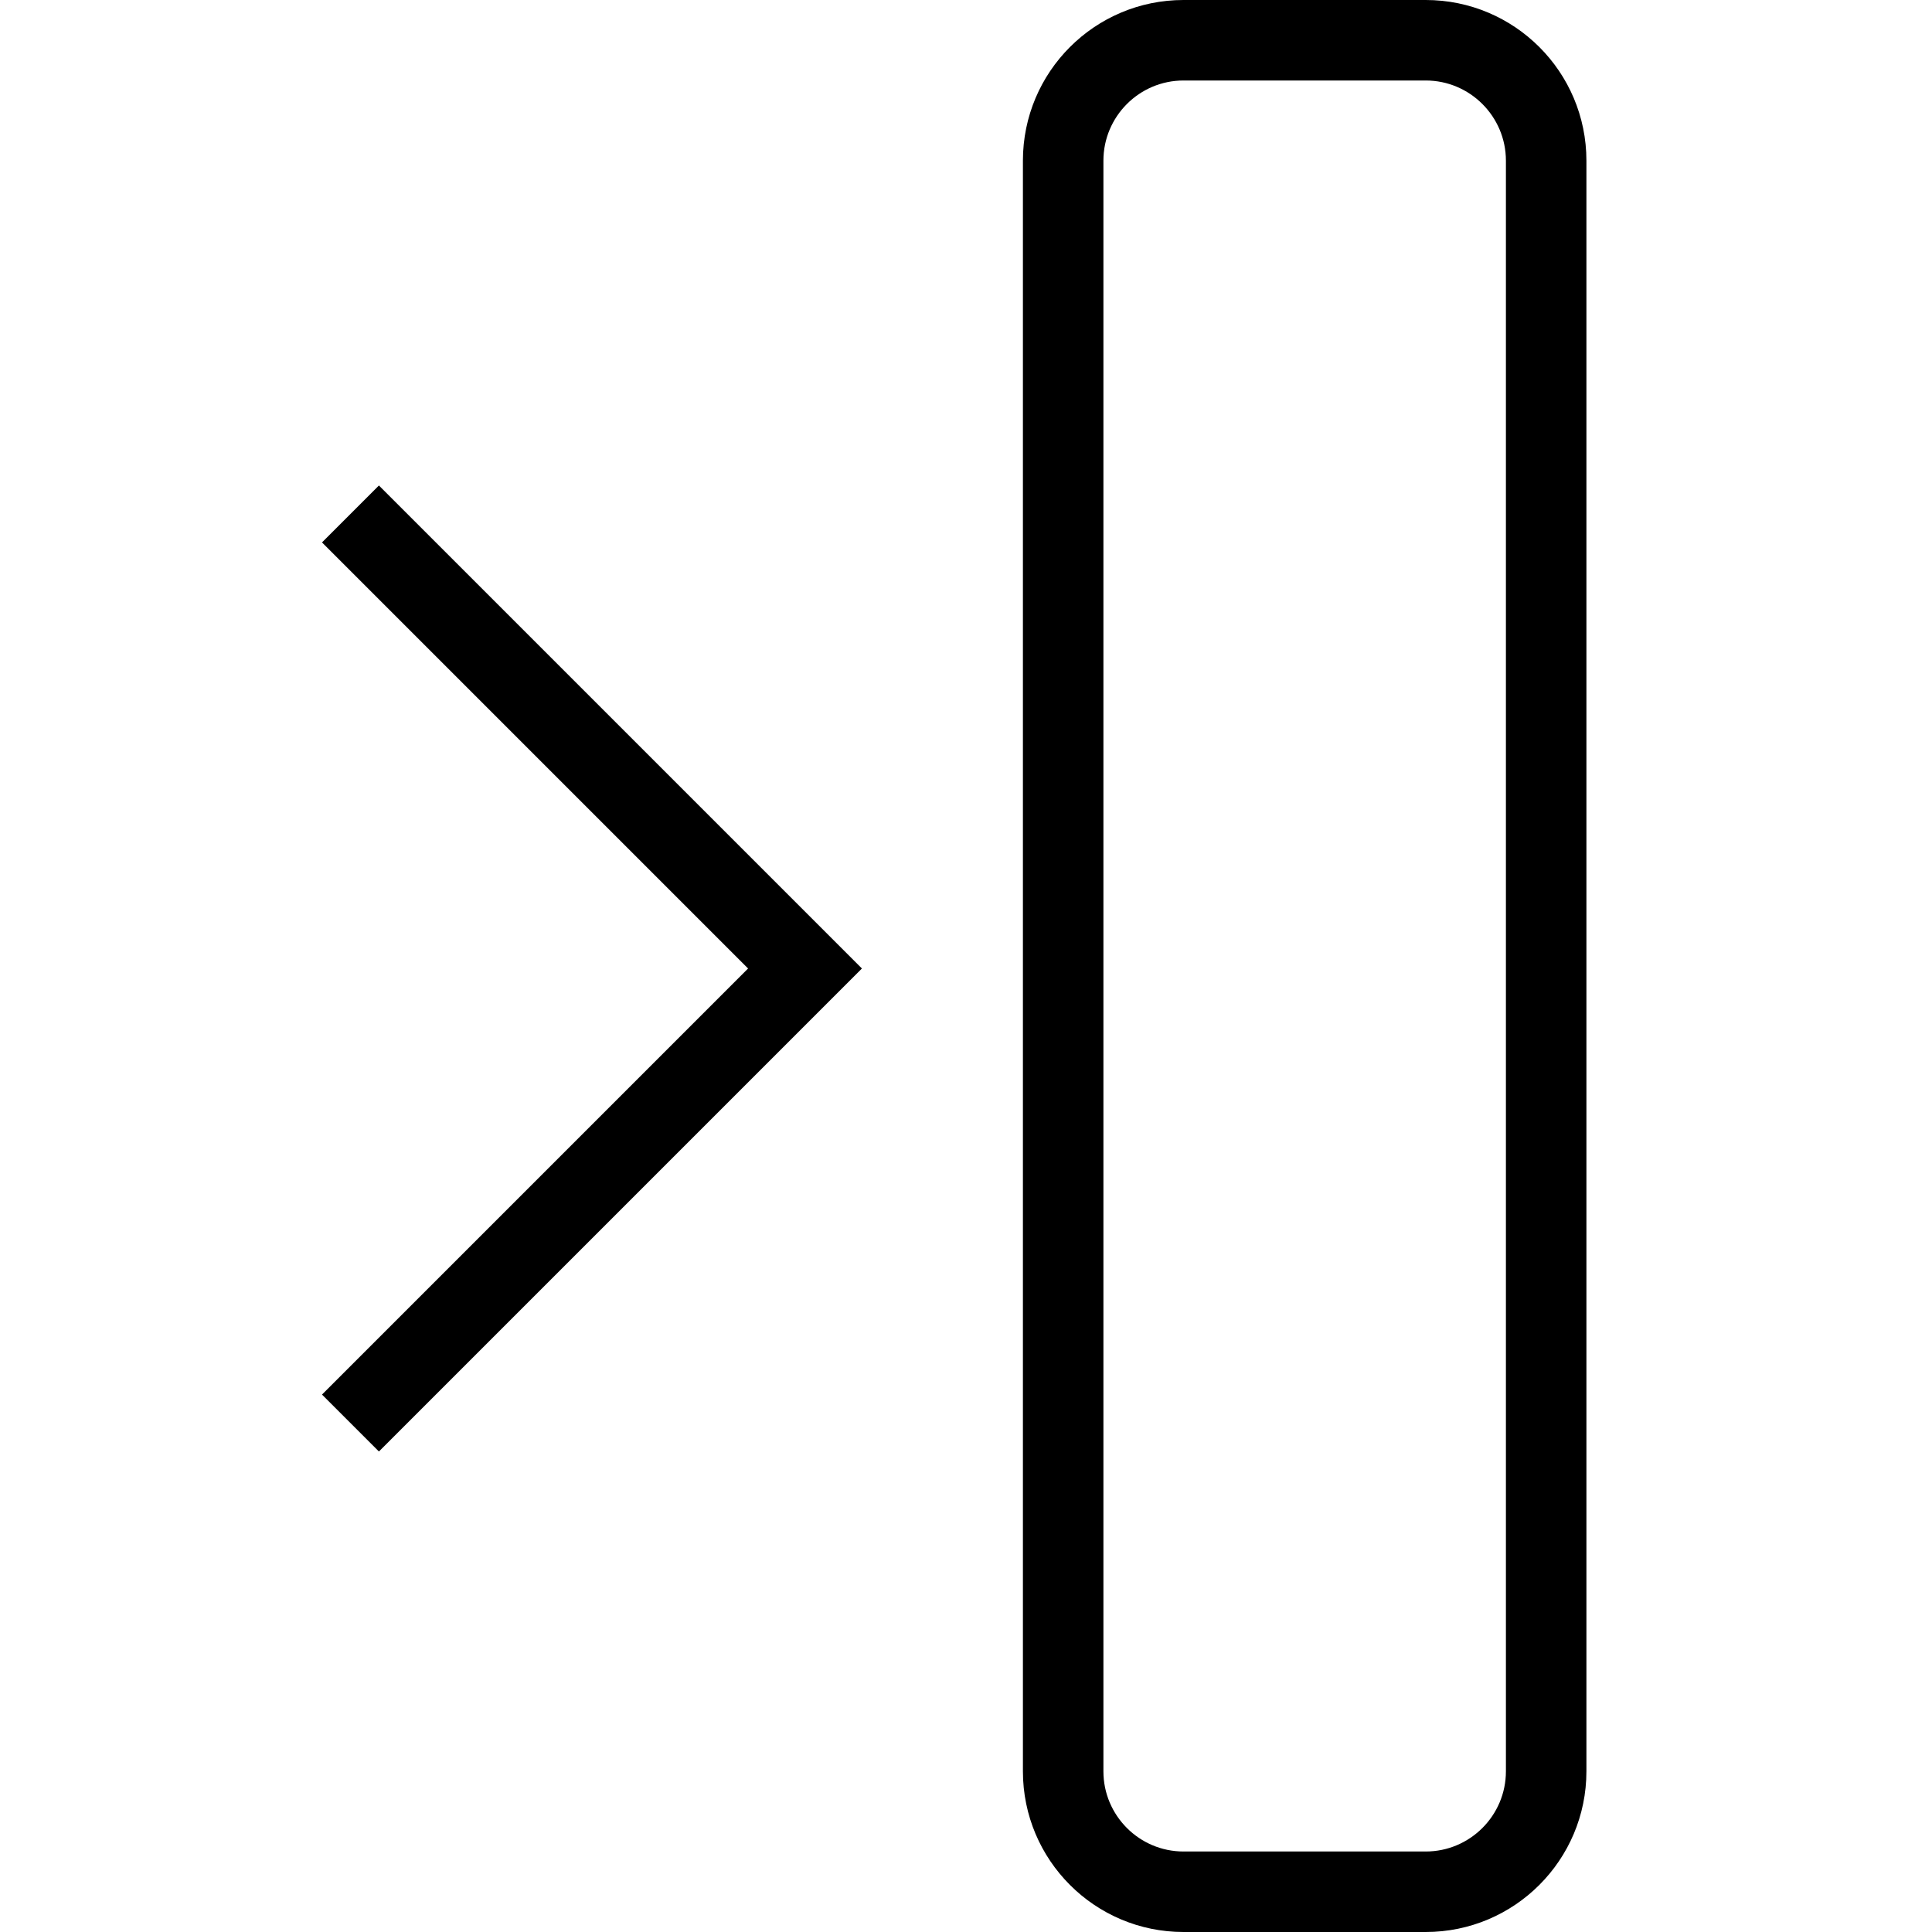 <svg width="24px" height="24px" viewBox="0 0 24 24" version="1.1" xmlns="http://www.w3.org/2000/svg" xmlns:xlink="http://www.w3.org/1999/xlink"><g id="Icons-24-x-24px" stroke="none" stroke-width="1" fill="none" fill-rule="evenodd"><g id="collapse_24" fill="#000000"><g id="collapse" transform="translate(4, 0)"><polygon id="Fill-4" points="0.707 6.031 0 6.738 5.293 12.031 0 17.324 0.707 18.031 6.707 12.031"></polygon><path d="M13.711,0 L10.702,0 C9.6,0 8.707,0.893 8.707,1.996 L8.707,22.004 C8.707,23.106 9.6,24 10.702,24 L13.711,24 C14.813,24 15.707,23.106 15.707,22.004 L15.707,1.996 C15.707,0.893 14.813,0 13.711,0 M13.711,1 C14.26,1 14.707,1.447 14.707,1.996 L14.707,22.004 C14.707,22.553 14.26,23 13.711,23 L10.702,23 C10.153,23 9.707,22.553 9.707,22.004 L9.707,1.996 C9.707,1.447 10.153,1 10.702,1 L13.711,1" id="Fill-1"></path></g></g><g id="labels" transform="translate(0, -606)"></g></g></svg>

